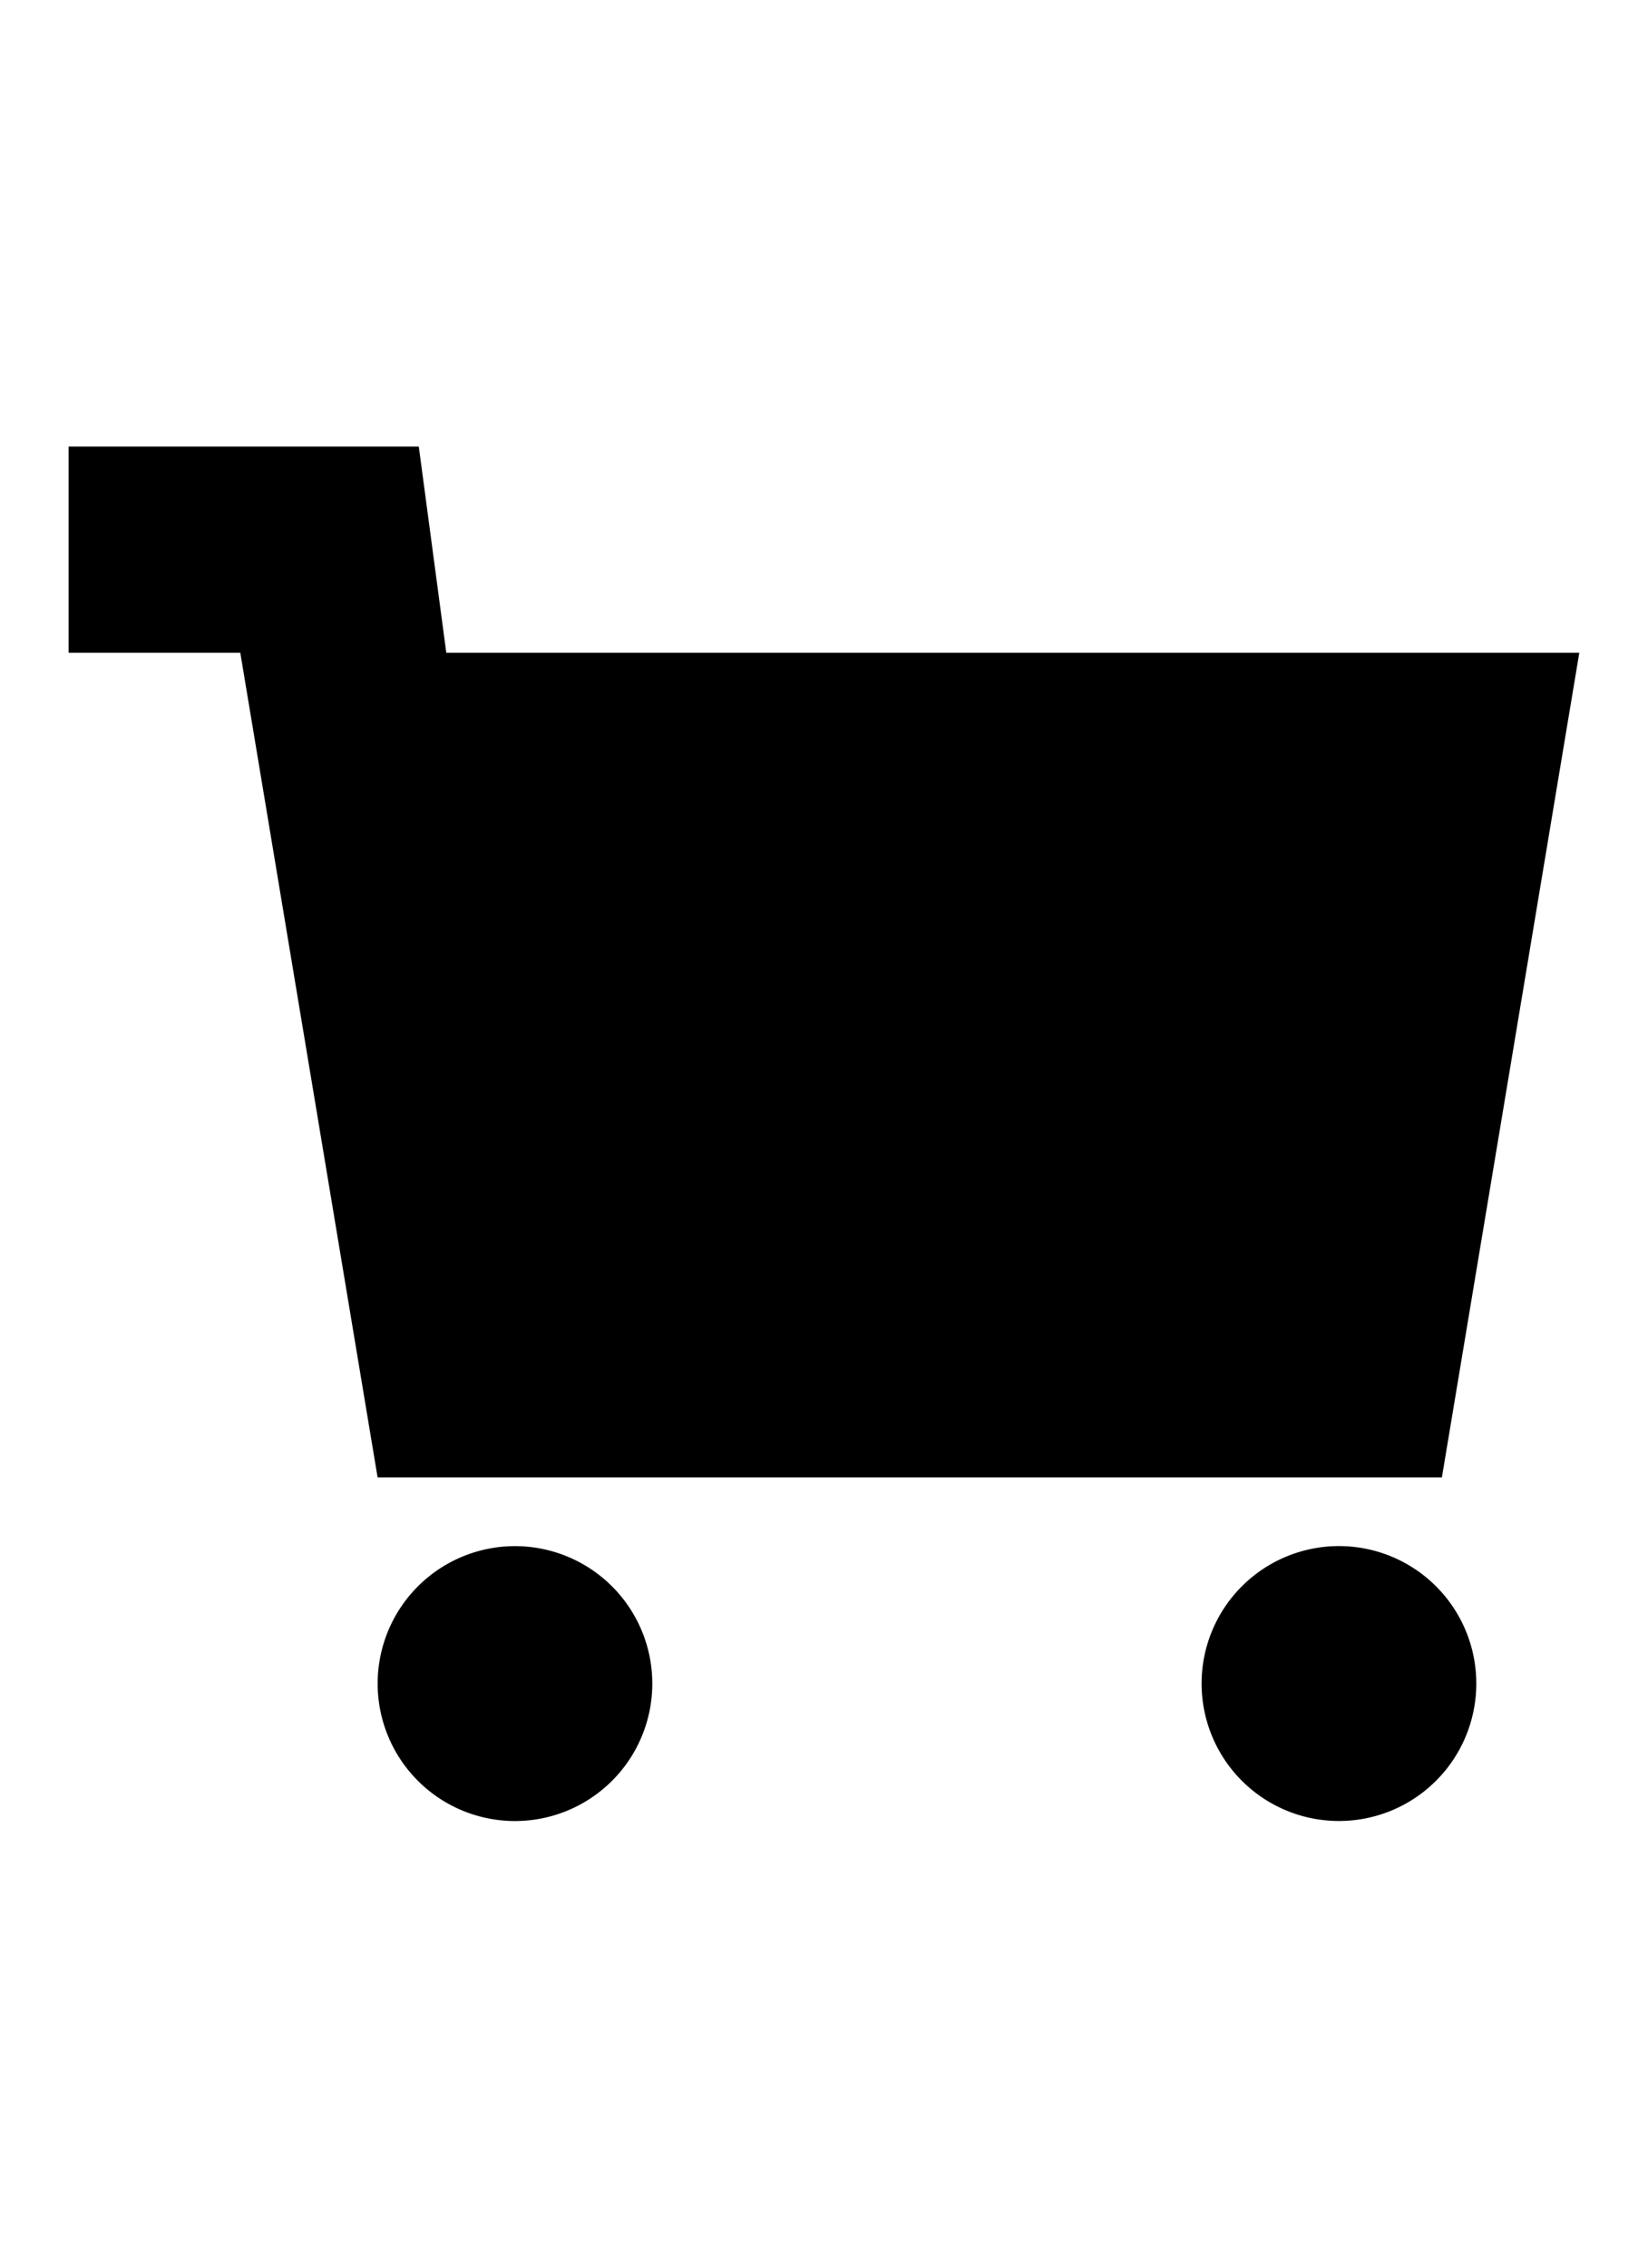 <svg aria-hidden="true" fill="currentColor" height="22px" focusable="false" viewBox="0 0 16 16" class="ca cb cc cd"><path fill-rule="evenodd" clip-rule="evenodd" d="M3.666 11.333h10.333l1.334-8h-11l-.267-2h-3.4v2h1.667l1.333 8zm1.333 3.334A1.333 1.333 0 105 12a1.333 1.333 0 000 2.667zm9.334-1.334a1.333 1.333 0 11-2.667 0 1.333 1.333 0 012.667 0z"></path></svg>